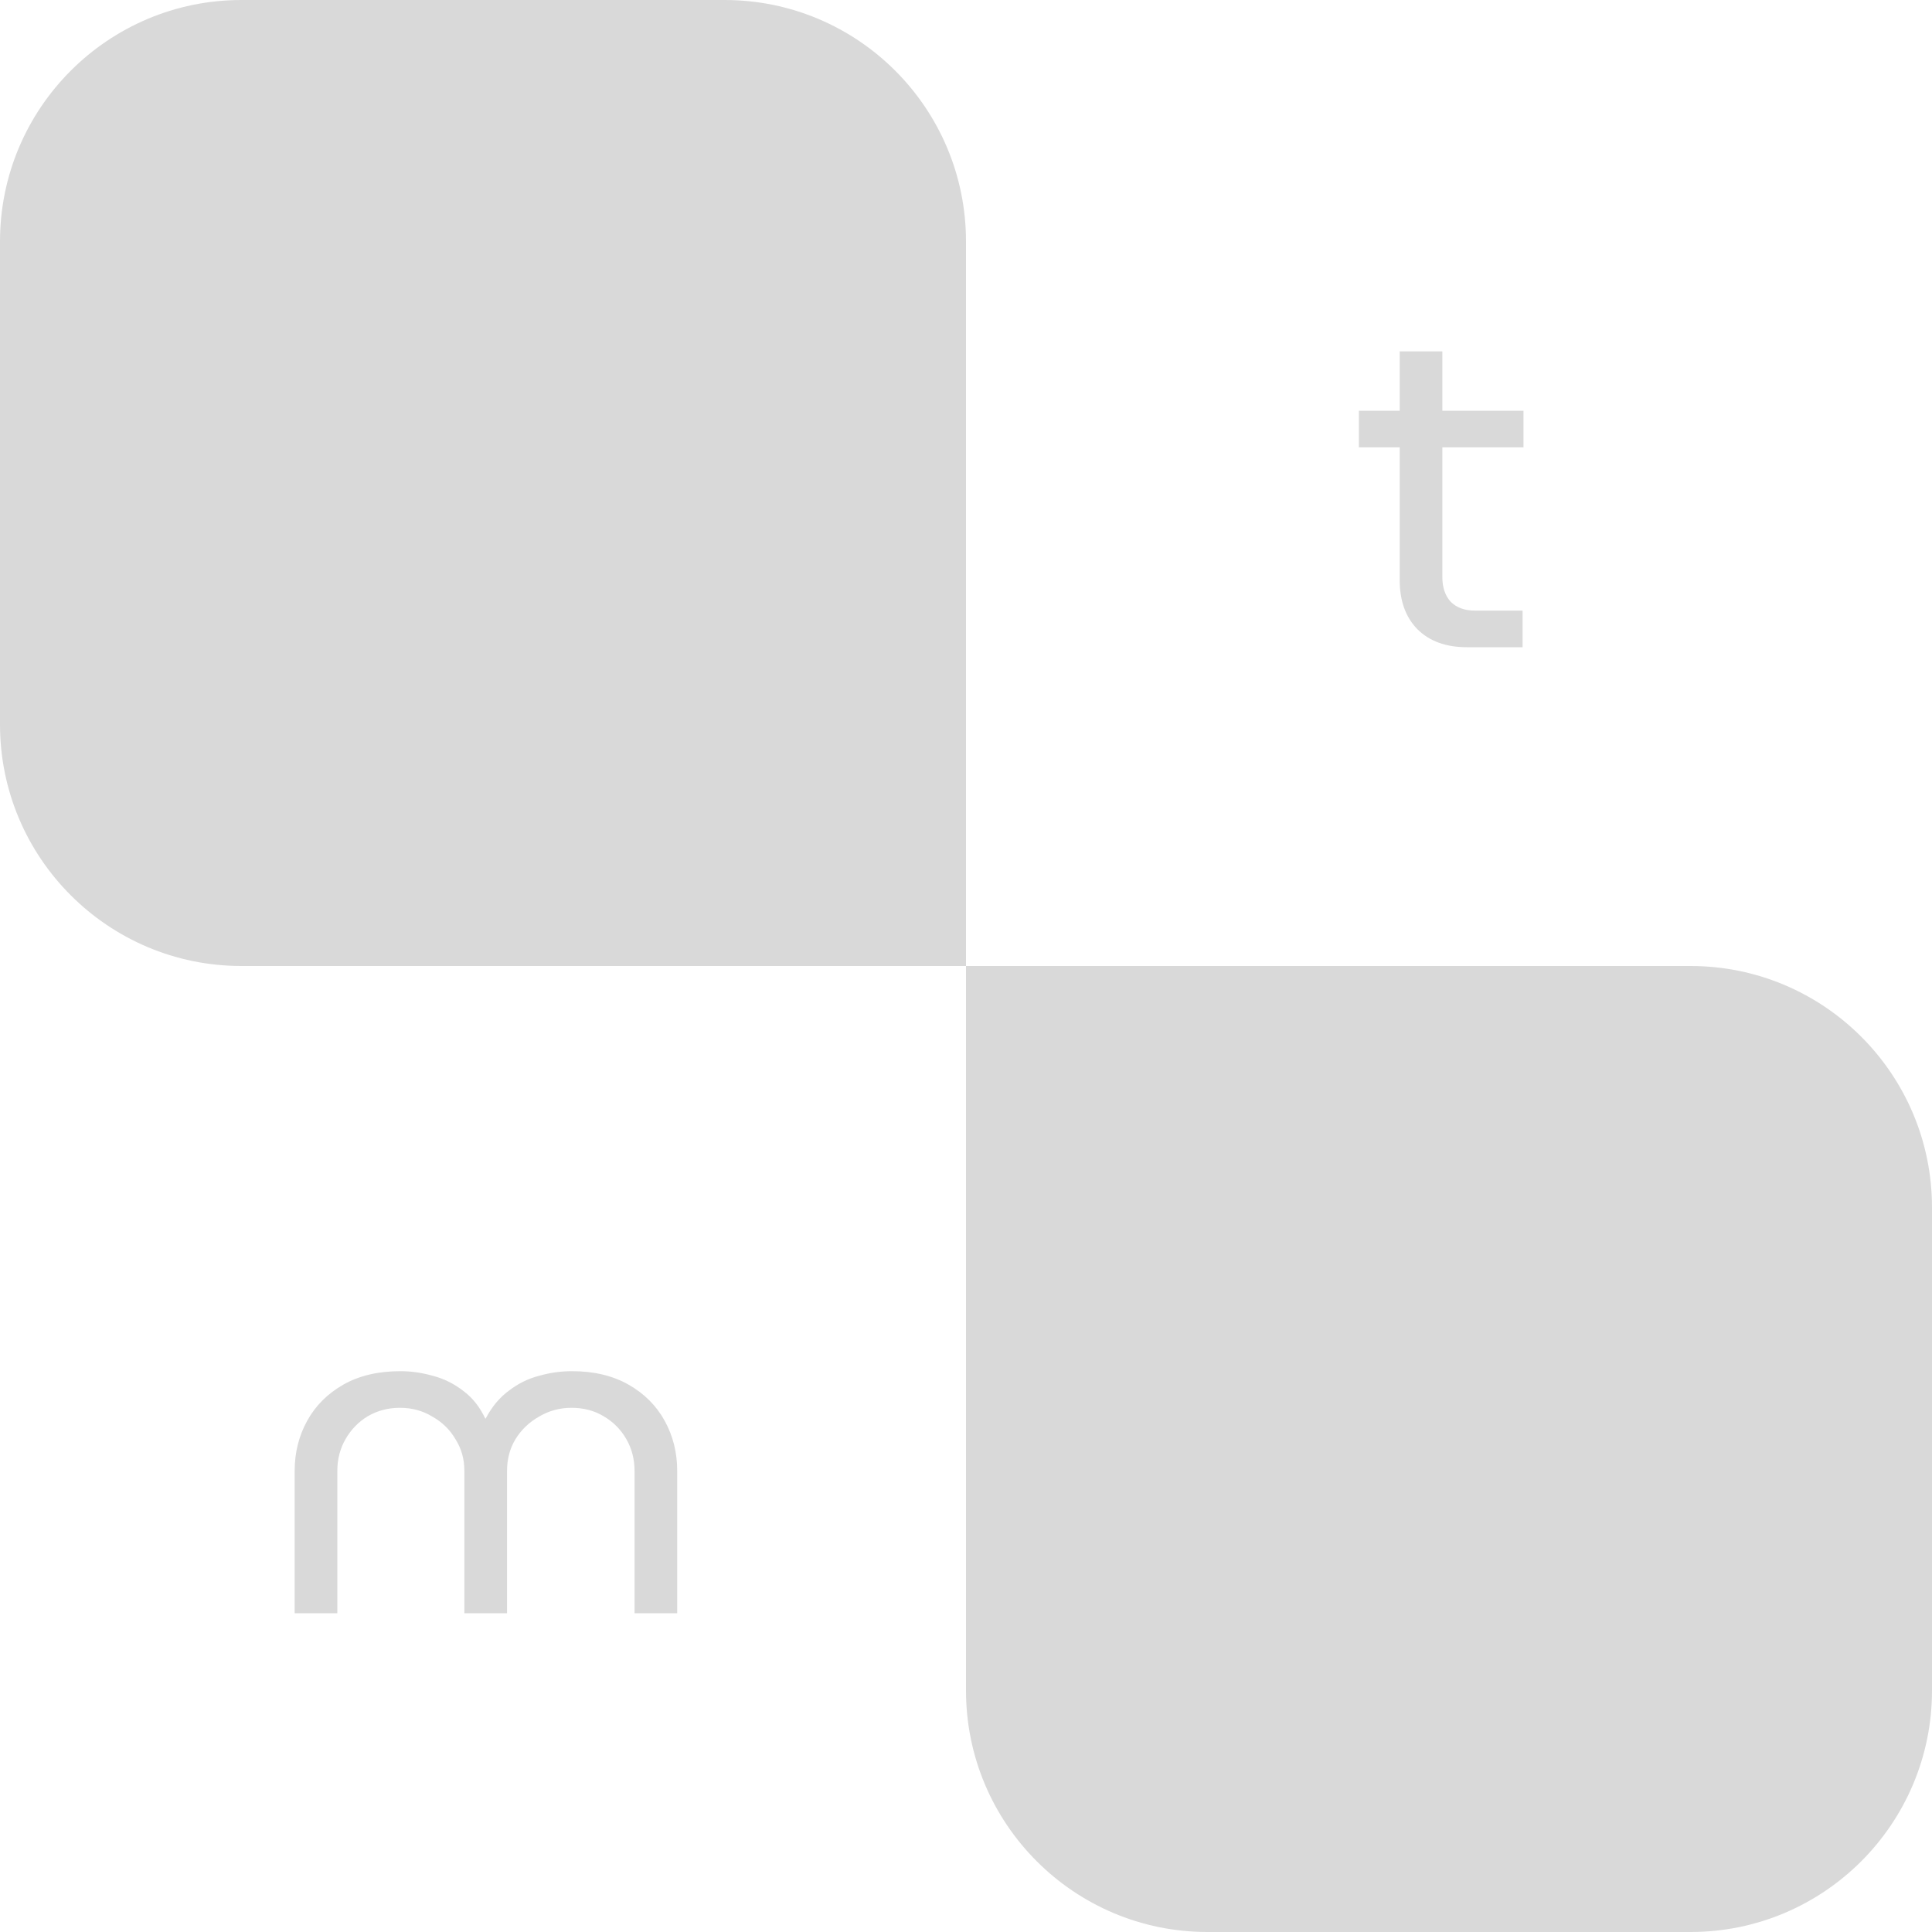<svg width="200" height="200" viewBox="0 0 200 200" fill="none" xmlns="http://www.w3.org/2000/svg">
<path d="M30.504 167V152.264C30.504 150.376 30.936 148.648 31.8 147.08C32.664 145.512 33.912 144.264 35.544 143.336C37.176 142.408 39.144 141.944 41.448 141.944C42.568 141.944 43.688 142.104 44.808 142.424C45.928 142.712 46.968 143.224 47.928 143.96C48.888 144.664 49.656 145.624 50.232 146.84H50.28C50.92 145.624 51.72 144.664 52.68 143.96C53.64 143.224 54.68 142.712 55.8 142.424C56.92 142.104 58.056 141.944 59.208 141.944C61.48 141.944 63.432 142.408 65.064 143.336C66.696 144.264 67.944 145.512 68.808 147.08C69.672 148.648 70.104 150.376 70.104 152.264V167H65.688V152.264C65.688 151.048 65.4 149.944 64.824 148.952C64.248 147.96 63.464 147.176 62.472 146.6C61.512 146.024 60.408 145.736 59.16 145.736C57.944 145.736 56.824 146.04 55.8 146.648C54.776 147.224 53.96 148.008 53.352 149C52.776 149.96 52.488 151.048 52.488 152.264V167H48.072V152.264C48.072 151.048 47.768 149.96 47.16 149C46.584 148.008 45.784 147.224 44.76 146.648C43.768 146.04 42.648 145.736 41.4 145.736C40.184 145.736 39.08 146.024 38.088 146.6C37.128 147.176 36.36 147.96 35.784 148.952C35.208 149.944 34.92 151.048 34.92 152.264V167H30.504Z" fill="#D9D9D9"/>
<path d="M151.856 67C149.68 67 147.968 66.376 146.72 65.128C145.504 63.88 144.896 62.184 144.896 60.04V36.376H149.312V59.752C149.312 60.808 149.6 61.656 150.176 62.296C150.784 62.904 151.616 63.208 152.672 63.208H157.616V67H151.856ZM140.672 46.312V42.52H157.712V46.312H140.672Z" fill="#D9D9D9"/>
<path d="M0 25C0 11.193 11.193 0 25 0H75C88.807 0 100 11.193 100 25V100H25C11.193 100 0 88.807 0 75V25Z" fill="#D9D9D9"/>
<path d="M100 100H175C188.807 100 200 111.193 200 125V175C200 188.807 188.807 200 175 200H125C111.193 200 100 188.807 100 175V100Z" fill="#D9D9D9"/>
</svg>
